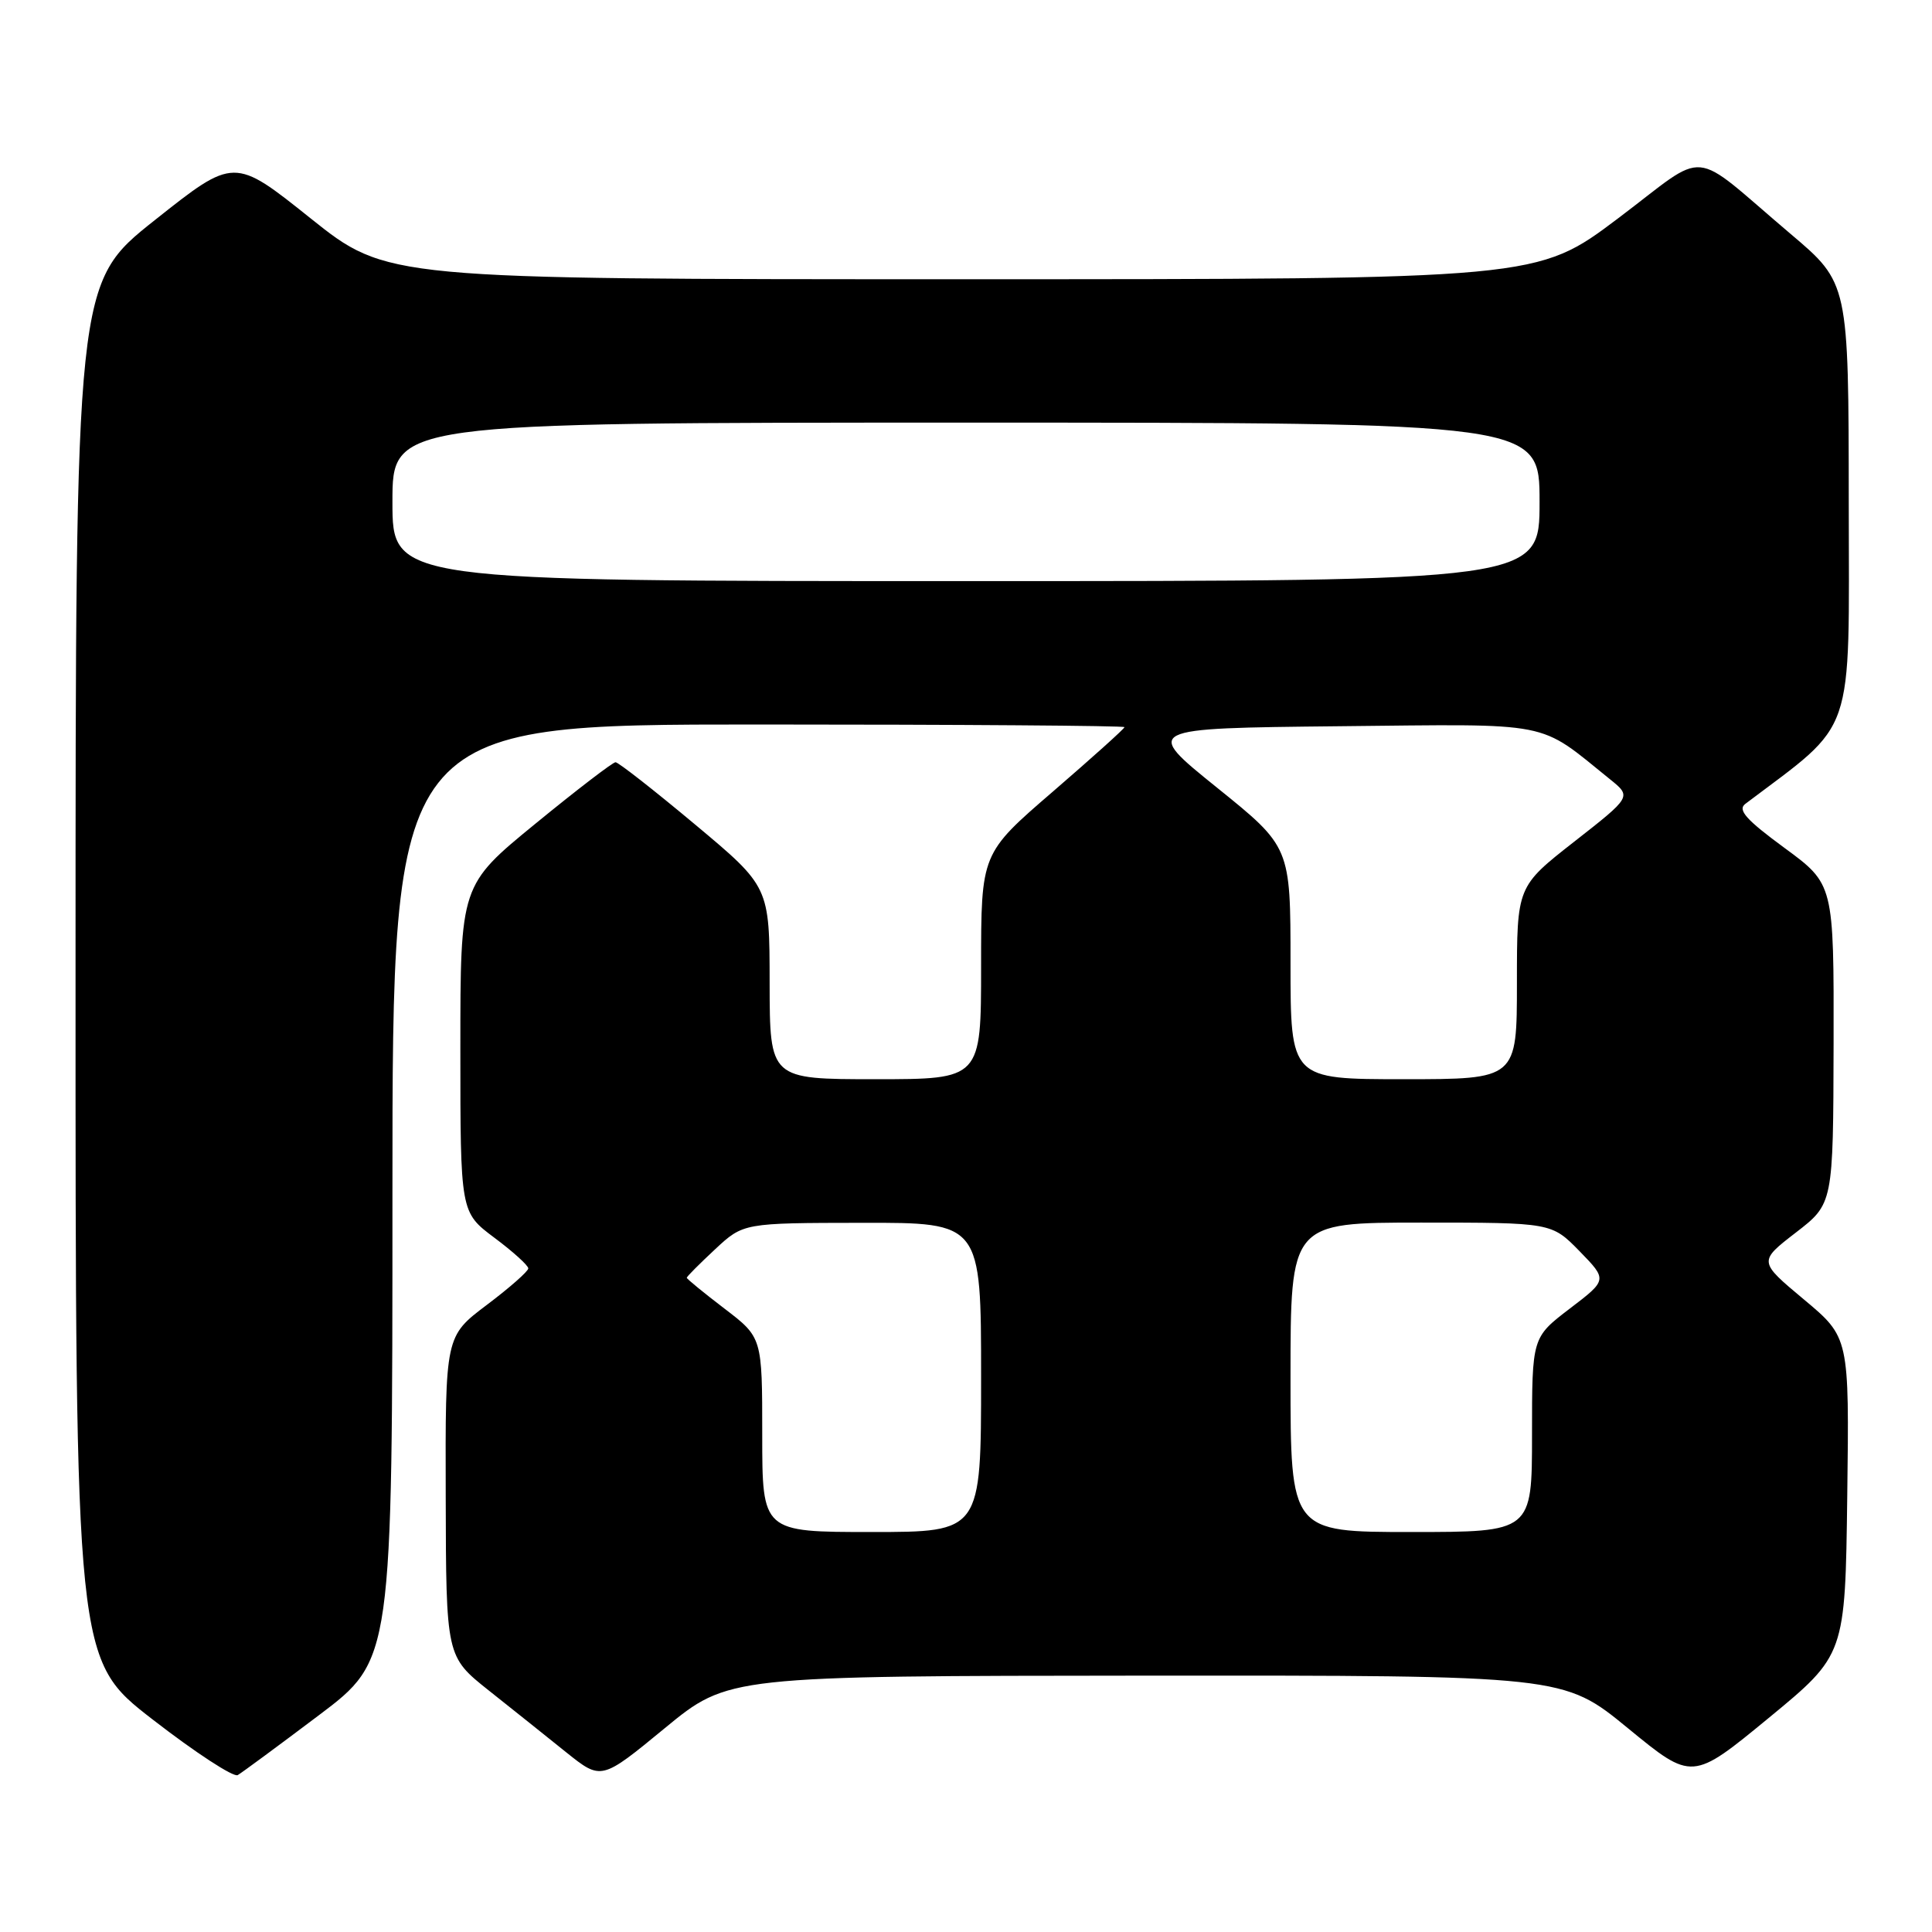 <?xml version="1.0" encoding="UTF-8" standalone="no"?>
<!DOCTYPE svg PUBLIC "-//W3C//DTD SVG 1.1//EN" "http://www.w3.org/Graphics/SVG/1.1/DTD/svg11.dtd" >
<svg xmlns="http://www.w3.org/2000/svg" xmlns:xlink="http://www.w3.org/1999/xlink" version="1.1" viewBox="0 0 256 256">
 <g >
 <path fill="currentColor"
d=" M 42.25 227.28 C 52.00 219.93 52.00 219.93 52.00 157.96 C 52.00 96.00 52.00 96.00 100.50 96.00 C 127.17 96.00 149.00 96.16 149.00 96.35 C 149.00 96.55 144.72 100.39 139.50 104.90 C 130.00 113.09 130.00 113.09 130.00 128.04 C 130.00 143.00 130.00 143.00 116.00 143.00 C 102.00 143.00 102.00 143.00 101.98 130.25 C 101.97 117.50 101.97 117.50 92.10 109.25 C 86.67 104.71 81.93 101.00 81.56 101.00 C 81.20 101.00 76.42 104.66 70.95 109.14 C 61.00 117.28 61.00 117.28 61.00 138.96 C 61.00 160.63 61.00 160.63 65.50 164.00 C 67.98 165.85 70.00 167.68 70.00 168.07 C 70.00 168.45 67.53 170.63 64.50 172.91 C 59.00 177.06 59.00 177.06 59.06 198.28 C 59.11 219.50 59.11 219.50 64.77 224.00 C 67.89 226.47 72.51 230.17 75.05 232.21 C 79.68 235.91 79.68 235.91 88.09 228.99 C 96.50 222.07 96.50 222.07 151.84 222.03 C 207.17 222.00 207.17 222.00 215.70 228.99 C 224.22 235.98 224.22 235.98 234.36 227.64 C 244.50 219.29 244.50 219.29 244.77 198.25 C 245.04 177.21 245.04 177.21 239.02 172.18 C 233.00 167.15 233.00 167.15 237.96 163.32 C 242.91 159.50 242.91 159.50 242.96 138.33 C 243.00 117.16 243.00 117.16 236.45 112.35 C 231.37 108.62 230.21 107.32 231.26 106.52 C 245.99 95.40 245.00 98.28 244.97 66.60 C 244.95 37.50 244.95 37.50 237.27 31.00 C 223.62 19.44 226.65 19.71 214.38 28.95 C 203.69 37.00 203.69 37.00 127.47 37.00 C 51.26 37.00 51.26 37.00 41.14 28.92 C 31.02 20.83 31.02 20.83 20.51 29.17 C 10.01 37.50 10.01 37.50 10.01 128.72 C 10.00 219.93 10.00 219.93 20.25 227.86 C 25.89 232.23 30.95 235.53 31.50 235.21 C 32.05 234.89 36.89 231.32 42.25 227.28 Z  M 101.00 190.11 C 101.00 177.22 101.00 177.22 96.00 173.40 C 93.25 171.30 91.00 169.46 91.00 169.31 C 91.00 169.15 92.69 167.46 94.75 165.54 C 98.50 162.05 98.50 162.05 114.25 162.03 C 130.00 162.00 130.00 162.00 130.00 182.50 C 130.00 203.00 130.00 203.00 115.50 203.00 C 101.00 203.00 101.00 203.00 101.00 190.11 Z  M 171.00 182.50 C 171.00 162.00 171.00 162.00 188.30 162.00 C 205.59 162.00 205.59 162.00 209.30 165.79 C 213.00 169.59 213.00 169.59 208.00 173.40 C 203.00 177.22 203.00 177.22 203.00 190.11 C 203.00 203.00 203.00 203.00 187.00 203.00 C 171.00 203.00 171.00 203.00 171.00 182.50 Z  M 171.00 127.61 C 171.00 112.22 171.00 112.22 161.25 104.36 C 151.50 96.50 151.50 96.50 177.42 96.23 C 206.16 95.94 203.64 95.44 213.35 103.27 C 216.20 105.57 216.20 105.57 208.60 111.52 C 201.00 117.47 201.00 117.47 201.00 130.24 C 201.00 143.00 201.00 143.00 186.00 143.00 C 171.00 143.00 171.00 143.00 171.00 127.61 Z  M 52.00 66.50 C 52.00 56.00 52.00 56.00 128.00 56.00 C 204.00 56.00 204.00 56.00 204.00 66.50 C 204.00 77.00 204.00 77.00 128.00 77.00 C 52.00 77.00 52.00 77.00 52.00 66.50 Z "/>
</g>
</svg>